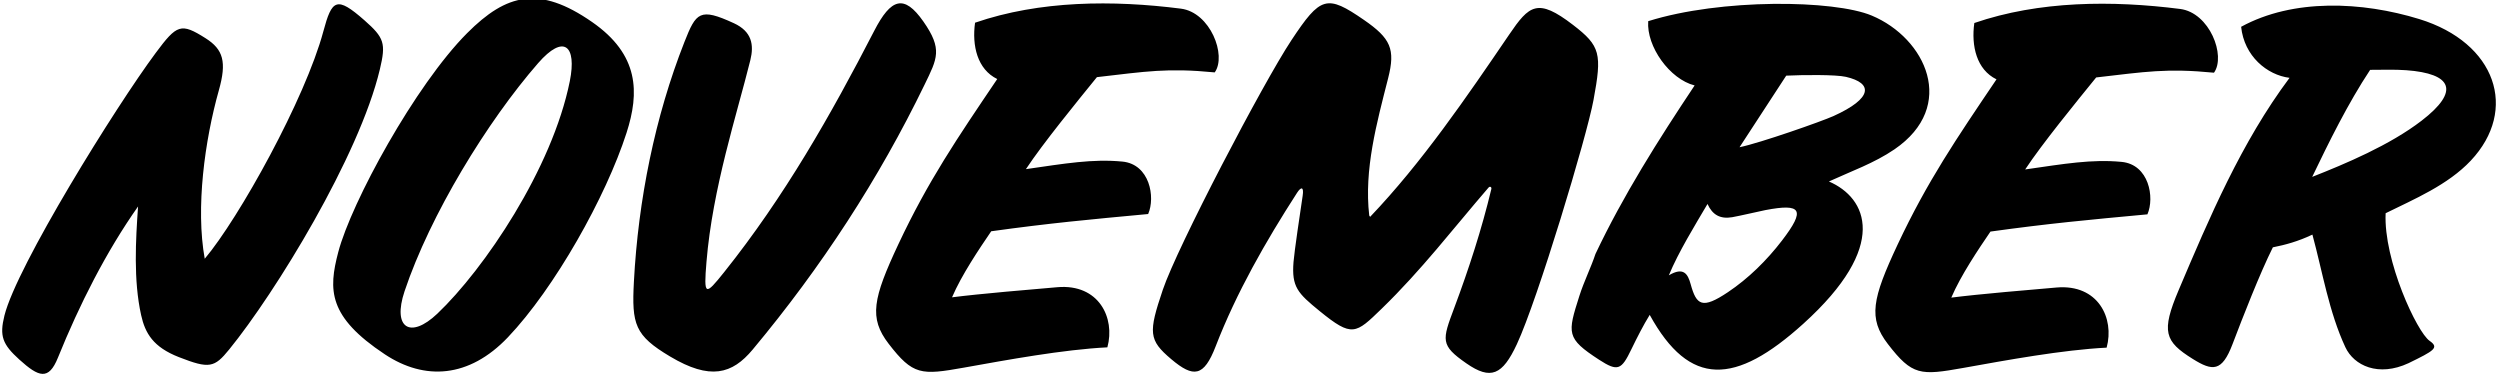 <?xml version="1.0" encoding="UTF-8"?>
<svg xmlns="http://www.w3.org/2000/svg" xmlns:xlink="http://www.w3.org/1999/xlink" width="506pt" height="76pt" viewBox="0 0 506 76" version="1.1">
<g id="surface1">
<path style=" stroke:none;fill-rule:nonzero;fill:rgb(0%,0%,0%);fill-opacity:1;" d="M 187.133 17.137 C 177.902 36.172 166.285 54.043 152.34 70.754 C 148.176 75.75 143.73 76.988 135.629 72.156 C 128.465 67.887 127.844 65.652 128.301 57.023 C 129.176 40.477 132.566 23.629 138.527 8.504 C 140.895 2.492 141.625 1.52 148.531 4.695 C 152.18 6.375 152.641 9.062 151.867 12.18 C 149.125 23.238 144.23 38.027 142.992 52.996 C 142.418 59.953 142.703 59.922 146.562 55.09 C 158.773 39.809 168.18 23.234 176.934 6.258 C 180.336 -0.344 182.973 -1.238 186.891 4.352 C 190.824 9.965 189.699 11.844 187.133 17.137 Z M 364.965 65.551 C 351.242 77.941 342 78.457 333.902 63.73 C 332.609 65.824 331.363 68.273 330.184 70.707 C 328.184 74.844 327.477 75.293 323.66 72.812 C 316.961 68.457 317.254 67.484 319.664 59.895 C 320.594 56.965 322.039 54.086 322.922 51.402 C 328.504 39.613 335.613 28.363 342.992 17.293 C 337.953 16.031 333.223 9.41 333.598 4.285 C 348.348 -0.34 371.215 -0.039 378.84 3.152 C 389.758 7.719 396.238 21.484 383.434 30.23 C 379.344 33.023 374.621 34.684 370.172 36.73 C 377.848 40.035 382.488 49.73 364.965 65.551 Z M 357.297 42.527 C 356.445 42.691 352.035 43.715 350.605 43.961 C 348.16 44.379 346.598 43.484 345.598 41.285 C 343.055 45.602 339.711 51.035 337.773 55.723 C 340.77 53.953 341.621 55.457 342.188 57.512 C 343.363 61.797 344.52 62.621 349.715 59.148 C 353.848 56.387 357.605 52.695 360.676 48.684 C 365.48 42.414 364.66 41.121 357.297 42.527 Z M 371.125 23.477 C 379.047 19.887 379.137 16.832 373.621 15.555 C 371.551 15.074 364.82 15.152 361.531 15.312 L 352.082 29.801 C 356.285 28.93 368.699 24.574 371.125 23.477 Z M 227.16 32.703 C 221.129 32.125 215.551 33.098 207.645 34.234 C 211.102 28.996 217.996 20.57 222.016 15.613 C 231.98 14.469 236.234 13.719 245.863 14.652 C 248.312 11.223 244.973 2.508 239.004 1.75 C 225.297 0.008 210.492 0.074 197.352 4.594 C 196.699 9.242 197.816 14.035 201.84 15.996 C 193.723 28.012 187.848 36.625 181.836 49.422 C 176.676 60.418 175.844 64.355 179.855 69.566 C 184.785 75.973 186.453 75.953 195.066 74.414 C 203.883 72.836 215.184 70.75 224.133 70.301 C 225.762 64.328 222.395 57.414 214.016 58.129 C 209.184 58.543 198.078 59.477 192.691 60.176 C 194.621 55.664 198.172 50.402 200.621 46.809 C 212.379 45.176 220.488 44.426 232.387 43.32 C 233.883 39.91 232.703 33.23 227.16 32.703 Z M 318.367 5.031 C 311.199 -0.473 309.52 1.035 305.445 7.02 C 296.816 19.691 287.797 32.906 277.312 43.891 L 277.133 43.621 C 276.062 34.316 278.641 24.941 280.957 15.836 C 282.461 9.934 281.488 7.777 276.055 4.027 C 268.539 -1.156 267.277 -0.762 261.379 8.145 C 255.629 16.824 238.242 50.074 235.352 58.652 C 232.418 67.34 232.473 68.816 237.047 72.684 C 241.566 76.504 243.656 76.297 246.047 70.105 C 250.254 59.219 256.16 48.898 262.52 39.031 C 263.371 37.707 263.934 37.82 263.66 39.617 C 263.148 43.027 261.973 50.93 261.809 53.016 C 261.41 58.062 262.621 59.32 267.117 62.977 C 273.68 68.32 274.375 67.602 279.652 62.48 C 287.703 54.676 294.082 46.309 301.27 37.977 C 301.562 37.637 301.945 37.836 301.844 38.273 C 299.918 46.332 297.289 54.434 294.352 62.281 C 291.875 68.887 291.492 69.859 296.793 73.543 C 301.746 76.984 304.094 75.914 307.008 69.676 C 311.223 60.645 321.16 27.637 322.523 20.258 C 324.262 10.867 323.953 9.316 318.367 5.031 Z M 482.852 43.156 C 482.406 52.711 489.211 67.223 491.746 68.984 C 493.77 70.391 492.621 70.992 487.5 73.5 C 481.383 76.355 476.434 73.996 474.699 70.27 C 471.371 63.125 470.094 55.074 468.031 47.484 C 465.125 48.871 462.508 49.57 460.027 50.059 C 457.418 55.273 453.922 64.234 451.852 69.684 C 449.719 75.297 447.812 75.148 443.809 72.645 C 438.125 69.094 437.383 67.148 440.961 58.715 C 447.152 44.129 453.629 28.82 463.406 15.754 C 458.844 15.184 454.219 11.355 453.605 5.422 C 464.16 -0.344 478.082 0.301 489.66 3.859 C 505.227 8.645 509.762 22.227 500.09 32.508 C 495.441 37.449 488.625 40.305 482.852 43.156 Z M 490.129 24.43 C 497.977 18.395 496.301 14.891 487.023 14.211 C 484.695 14.039 482.23 14.137 479.719 14.137 C 475.215 20.938 471.344 28.824 467.988 35.801 C 474.672 33.168 483.699 29.379 490.129 24.43 Z M 73.762 4.109 C 68.102 -0.871 67.18 -0.098 65.445 6.352 C 61.789 19.977 48.352 44.191 41.438 52.371 C 39.574 42.066 41.441 28.418 44.297 18.273 C 45.91 12.543 45.215 10.012 41.59 7.727 C 36.613 4.586 35.82 4.922 31.508 10.723 C 23.402 21.625 3.395 53.863 0.898 63.867 C -0.137 68.031 0.504 69.688 3.91 72.773 C 7.867 76.352 9.84 77.051 11.723 72.395 C 16.066 61.66 21.473 50.965 27.945 41.785 C 27.469 48.523 26.992 56.68 28.562 63.77 C 29.383 67.469 31.008 70.246 36.207 72.281 C 42.387 74.699 43.391 74.414 46.383 70.738 C 55.695 59.301 72.699 31.641 76.887 14.023 C 78.137 8.766 77.789 7.652 73.762 4.109 Z M 126.816 26.871 C 122.645 39.852 112.234 58.355 102.797 68.27 C 94.91 76.551 85.934 77.039 77.91 71.727 C 66.379 64.094 66.453 58.672 68.461 51.035 C 71.117 40.93 84.047 17.242 94.547 6.707 C 102.559 -1.328 109.156 -2.953 119.824 4.445 C 129.395 11.078 129.434 18.738 126.816 26.871 Z M 108.914 12.781 C 98.633 24.57 87.059 43.484 81.879 58.961 C 79.387 66.418 83.043 68.676 88.512 63.492 C 97.977 54.508 111.773 34.16 115.332 16.418 C 116.773 9.215 114.121 6.809 108.914 12.781 Z M 429.41 32.766 C 423.379 32.188 417.801 33.16 409.895 34.297 C 413.352 29.059 420.246 20.633 424.266 15.676 C 434.23 14.531 438.484 13.781 448.113 14.715 C 450.562 11.285 447.223 2.57 441.254 1.812 C 427.547 0.07 412.742 0.137 399.602 4.656 C 398.949 9.305 400.066 14.098 404.09 16.059 C 395.973 28.074 390.098 36.688 384.086 49.484 C 378.926 60.48 378.094 64.418 382.105 69.629 C 387.035 76.035 388.703 76.016 397.316 74.477 C 406.133 72.898 417.434 70.812 426.383 70.363 C 428.012 64.391 424.645 57.477 416.266 58.191 C 411.434 58.605 400.328 59.539 394.941 60.238 C 396.871 55.727 400.422 50.465 402.871 46.871 C 414.629 45.238 422.738 44.488 434.637 43.383 C 436.133 39.973 434.953 33.293 429.41 32.766 "/>
</g>
</svg>
